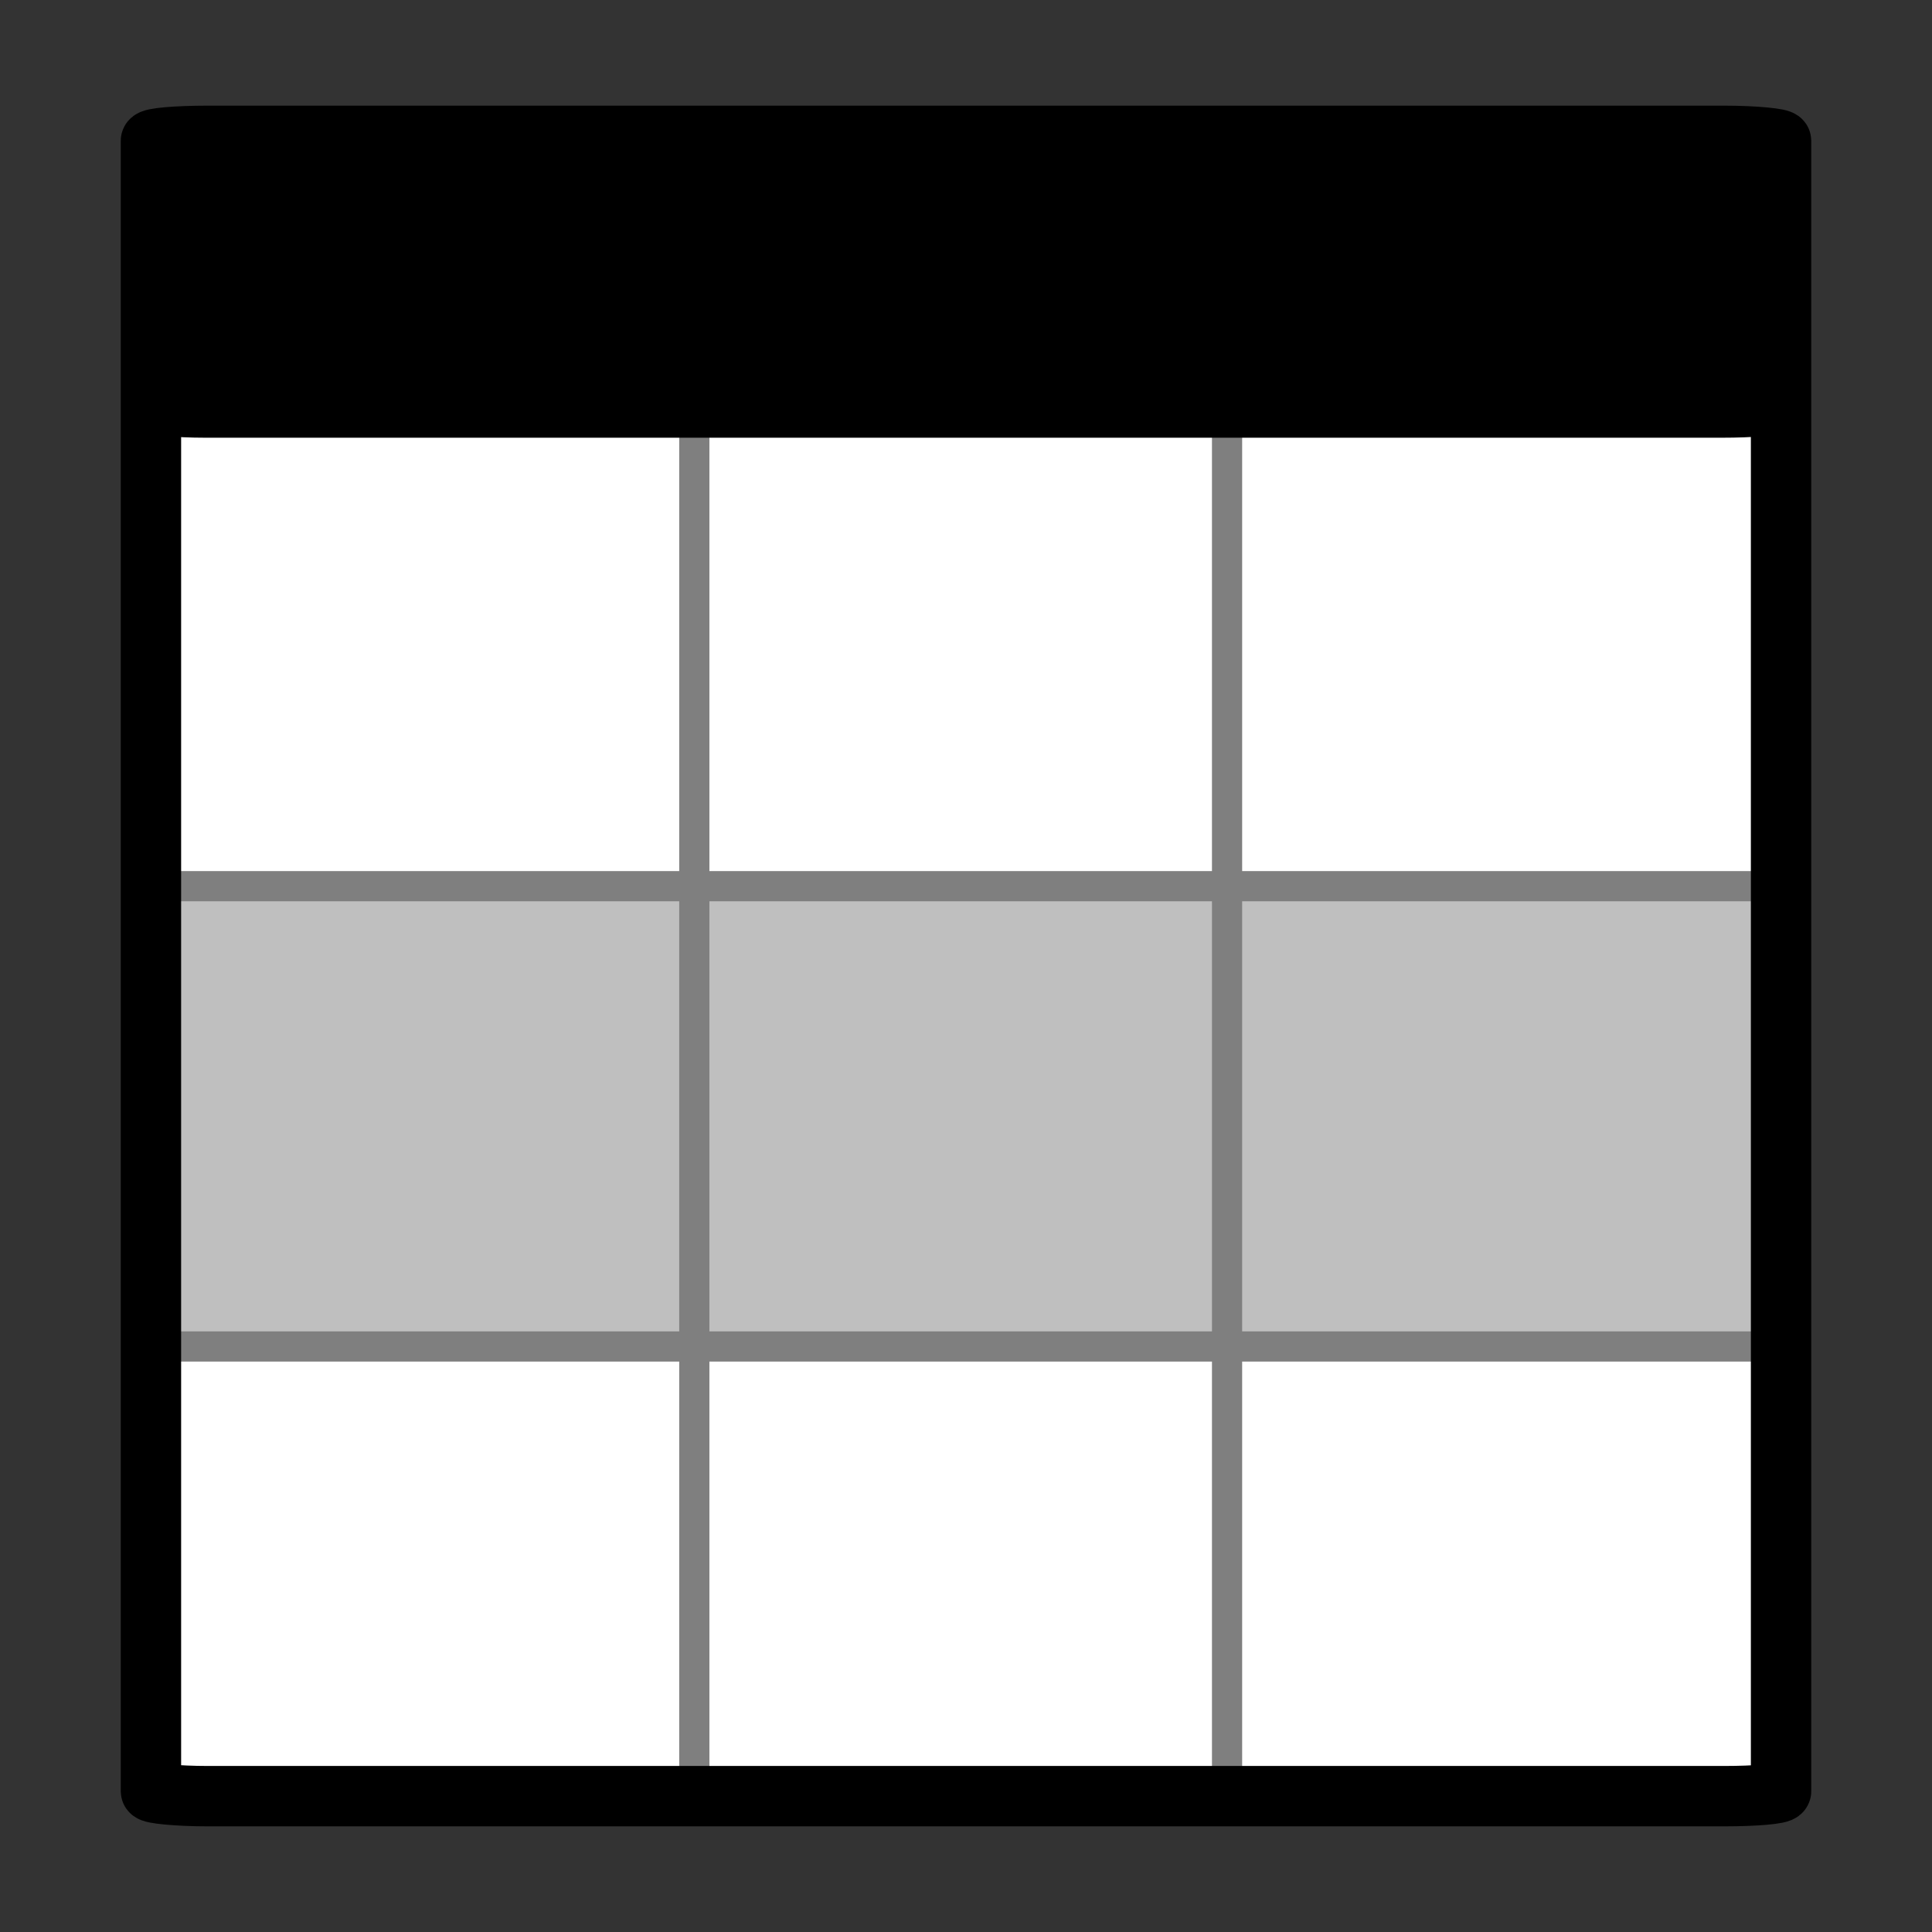 <?xml version="1.0" encoding="UTF-8" standalone="no"?>
<!-- Created with Inkscape (http://www.inkscape.org/) -->

<svg
   xmlns:dc="http://purl.org/dc/elements/1.1/"
   xmlns:cc="http://creativecommons.org/ns#"
   xmlns:rdf="http://www.w3.org/1999/02/22-rdf-syntax-ns#"
   xmlns:svg="http://www.w3.org/2000/svg"
   xmlns="http://www.w3.org/2000/svg"
   xmlns:sodipodi="http://sodipodi.sourceforge.net/DTD/sodipodi-0.dtd"
   xmlns:inkscape="http://www.inkscape.org/namespaces/inkscape"
   width="64"
   height="64"
   id="svg3019"
   version="1.1"
   inkscape:version="0.48.4 r9939"
   sodipodi:docname="select_table_rows.svg">
  <rect width="100%" height="100%" fill="#333333" stroke="none"/>
  <defs
     id="defs3021" />
  <sodipodi:namedview
     id="base"
     pagecolor="#ffffff"
     bordercolor="#666666"
     borderopacity="1.0"
     inkscape:pageopacity="0.0"
     inkscape:pageshadow="2"
     inkscape:zoom="13.71875"
     inkscape:cx="19.134396"
     inkscape:cy="32"
     inkscape:document-units="px"
     inkscape:current-layer="layer1"
     showgrid="true"
     inkscape:window-width="1704"
     inkscape:window-height="1063"
     inkscape:window-x="119"
     inkscape:window-y="41"
     inkscape:window-maximized="0">
    <inkscape:grid
       type="xygrid"
       id="grid3027"
       empspacing="5"
       visible="true"
       enabled="true"
       snapvisiblegridlinesonly="true"
       dotted="false" />
  </sodipodi:namedview>
  <g
     inkscape:label="Layer 1"
     inkscape:groupmode="layer"
     id="layer1"
     transform="translate(0,-988.362)">
    <rect
       style="fill:#ffffff;fill-opacity:1;stroke:none"
       id="rect3029-9-0"
       width="54"
       height="55"
       x="5"
       y="992.737"
       rx="1.883"
       ry="0.166" />
    <rect
       style="fill:#bfbfbf;fill-opacity:1;stroke:none"
       id="rect8572"
       width="54"
       height="15"
       x="5"
       y="1017.862" />
    <path
       style="fill:none;stroke:#7f7f7f;stroke-width:1px;stroke-linecap:butt;stroke-linejoin:miter;stroke-opacity:1"
       d="m 5.17,1017.718 54,0 0,0 0,0"
       id="path3812-8-3"
       inkscape:connector-curvature="0" />
    <path
       style="fill:none;stroke:#7f7f7f;stroke-width:1px;stroke-linecap:butt;stroke-linejoin:miter;stroke-opacity:1"
       d="m 4.78,1032.966 54,0 0,0 0,0"
       id="path3812-9-4"
       inkscape:connector-curvature="0" />
    <path
       style="fill:none;stroke:#7f7f7f;stroke-width:1px;stroke-linecap:butt;stroke-linejoin:miter;stroke-opacity:1"
       d="m 40.648,1001.507 0,46"
       id="path3923-4-9"
       inkscape:connector-curvature="0" />
    <path
       style="fill:none;stroke:#7f7f7f;stroke-width:1px;stroke-linecap:butt;stroke-linejoin:miter;stroke-opacity:1"
       d="m 23,1001.862 0,46"
       id="path3923-41"
       inkscape:connector-curvature="0" />
    <rect
       style="fill:none;stroke:#000000;stroke-width:2;stroke-linecap:square;stroke-linejoin:round;stroke-miterlimit:0;stroke-opacity:1;stroke-dasharray:none"
       id="rect3029-98"
       width="54"
       height="55"
       x="5"
       y="992.862"
       rx="1.883"
       ry="0.166" />
    <rect
       style="fill:#000000;fill-opacity:1;stroke:none"
       id="rect3839-4"
       width="54"
       height="10"
       x="4.927"
       y="992.862"
       rx="1.883"
       ry="0.166" />
  </g>
</svg>
